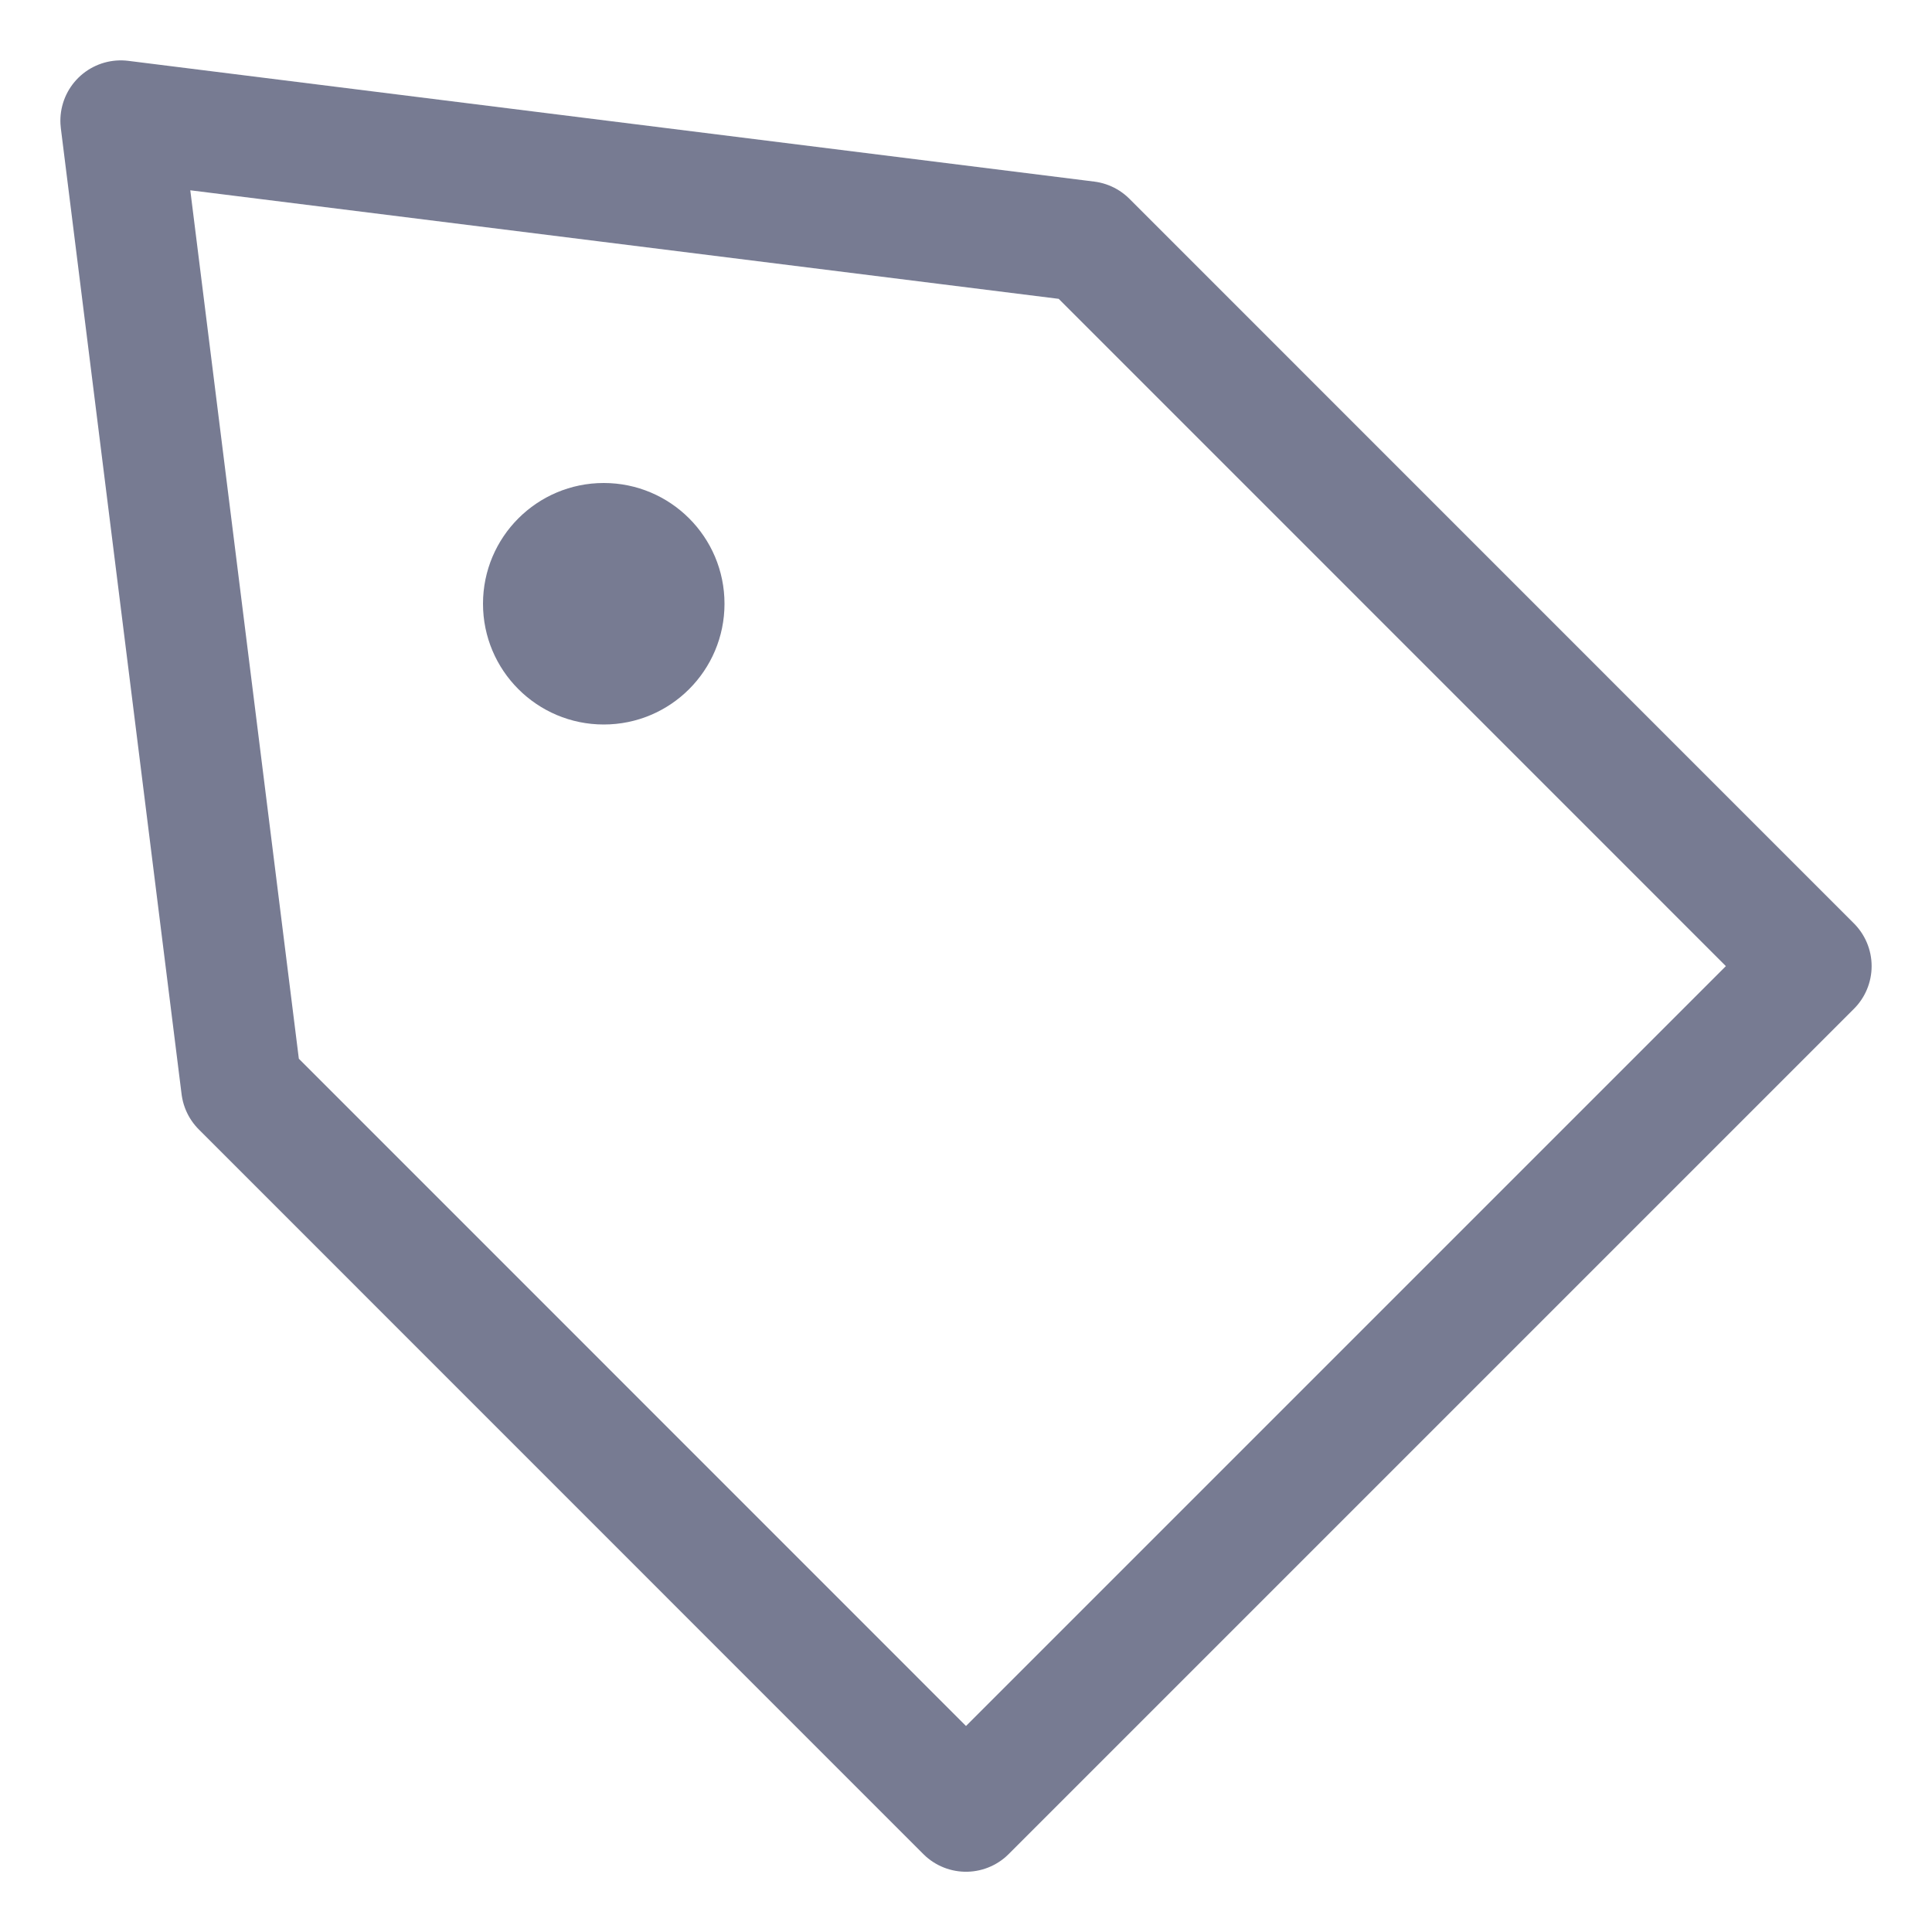 <svg width="16" height="16" viewBox="0 0 16 16" fill="none" xmlns="http://www.w3.org/2000/svg">
<g clip-path="url(#clip0_6095_103)">
<path d="M2 9L1 1L9 2L15 8.001L8 15.001L2 9Z" stroke="#777B92" stroke-linecap="round" stroke-linejoin="round"/>
<circle cx="5" cy="5" r="1" fill="#777B92"/>
</g>
<defs>
<clipPath id="clip0_6095_103">
<rect width="16" height="16" fill="white"/>
</clipPath>
</defs>
</svg>
